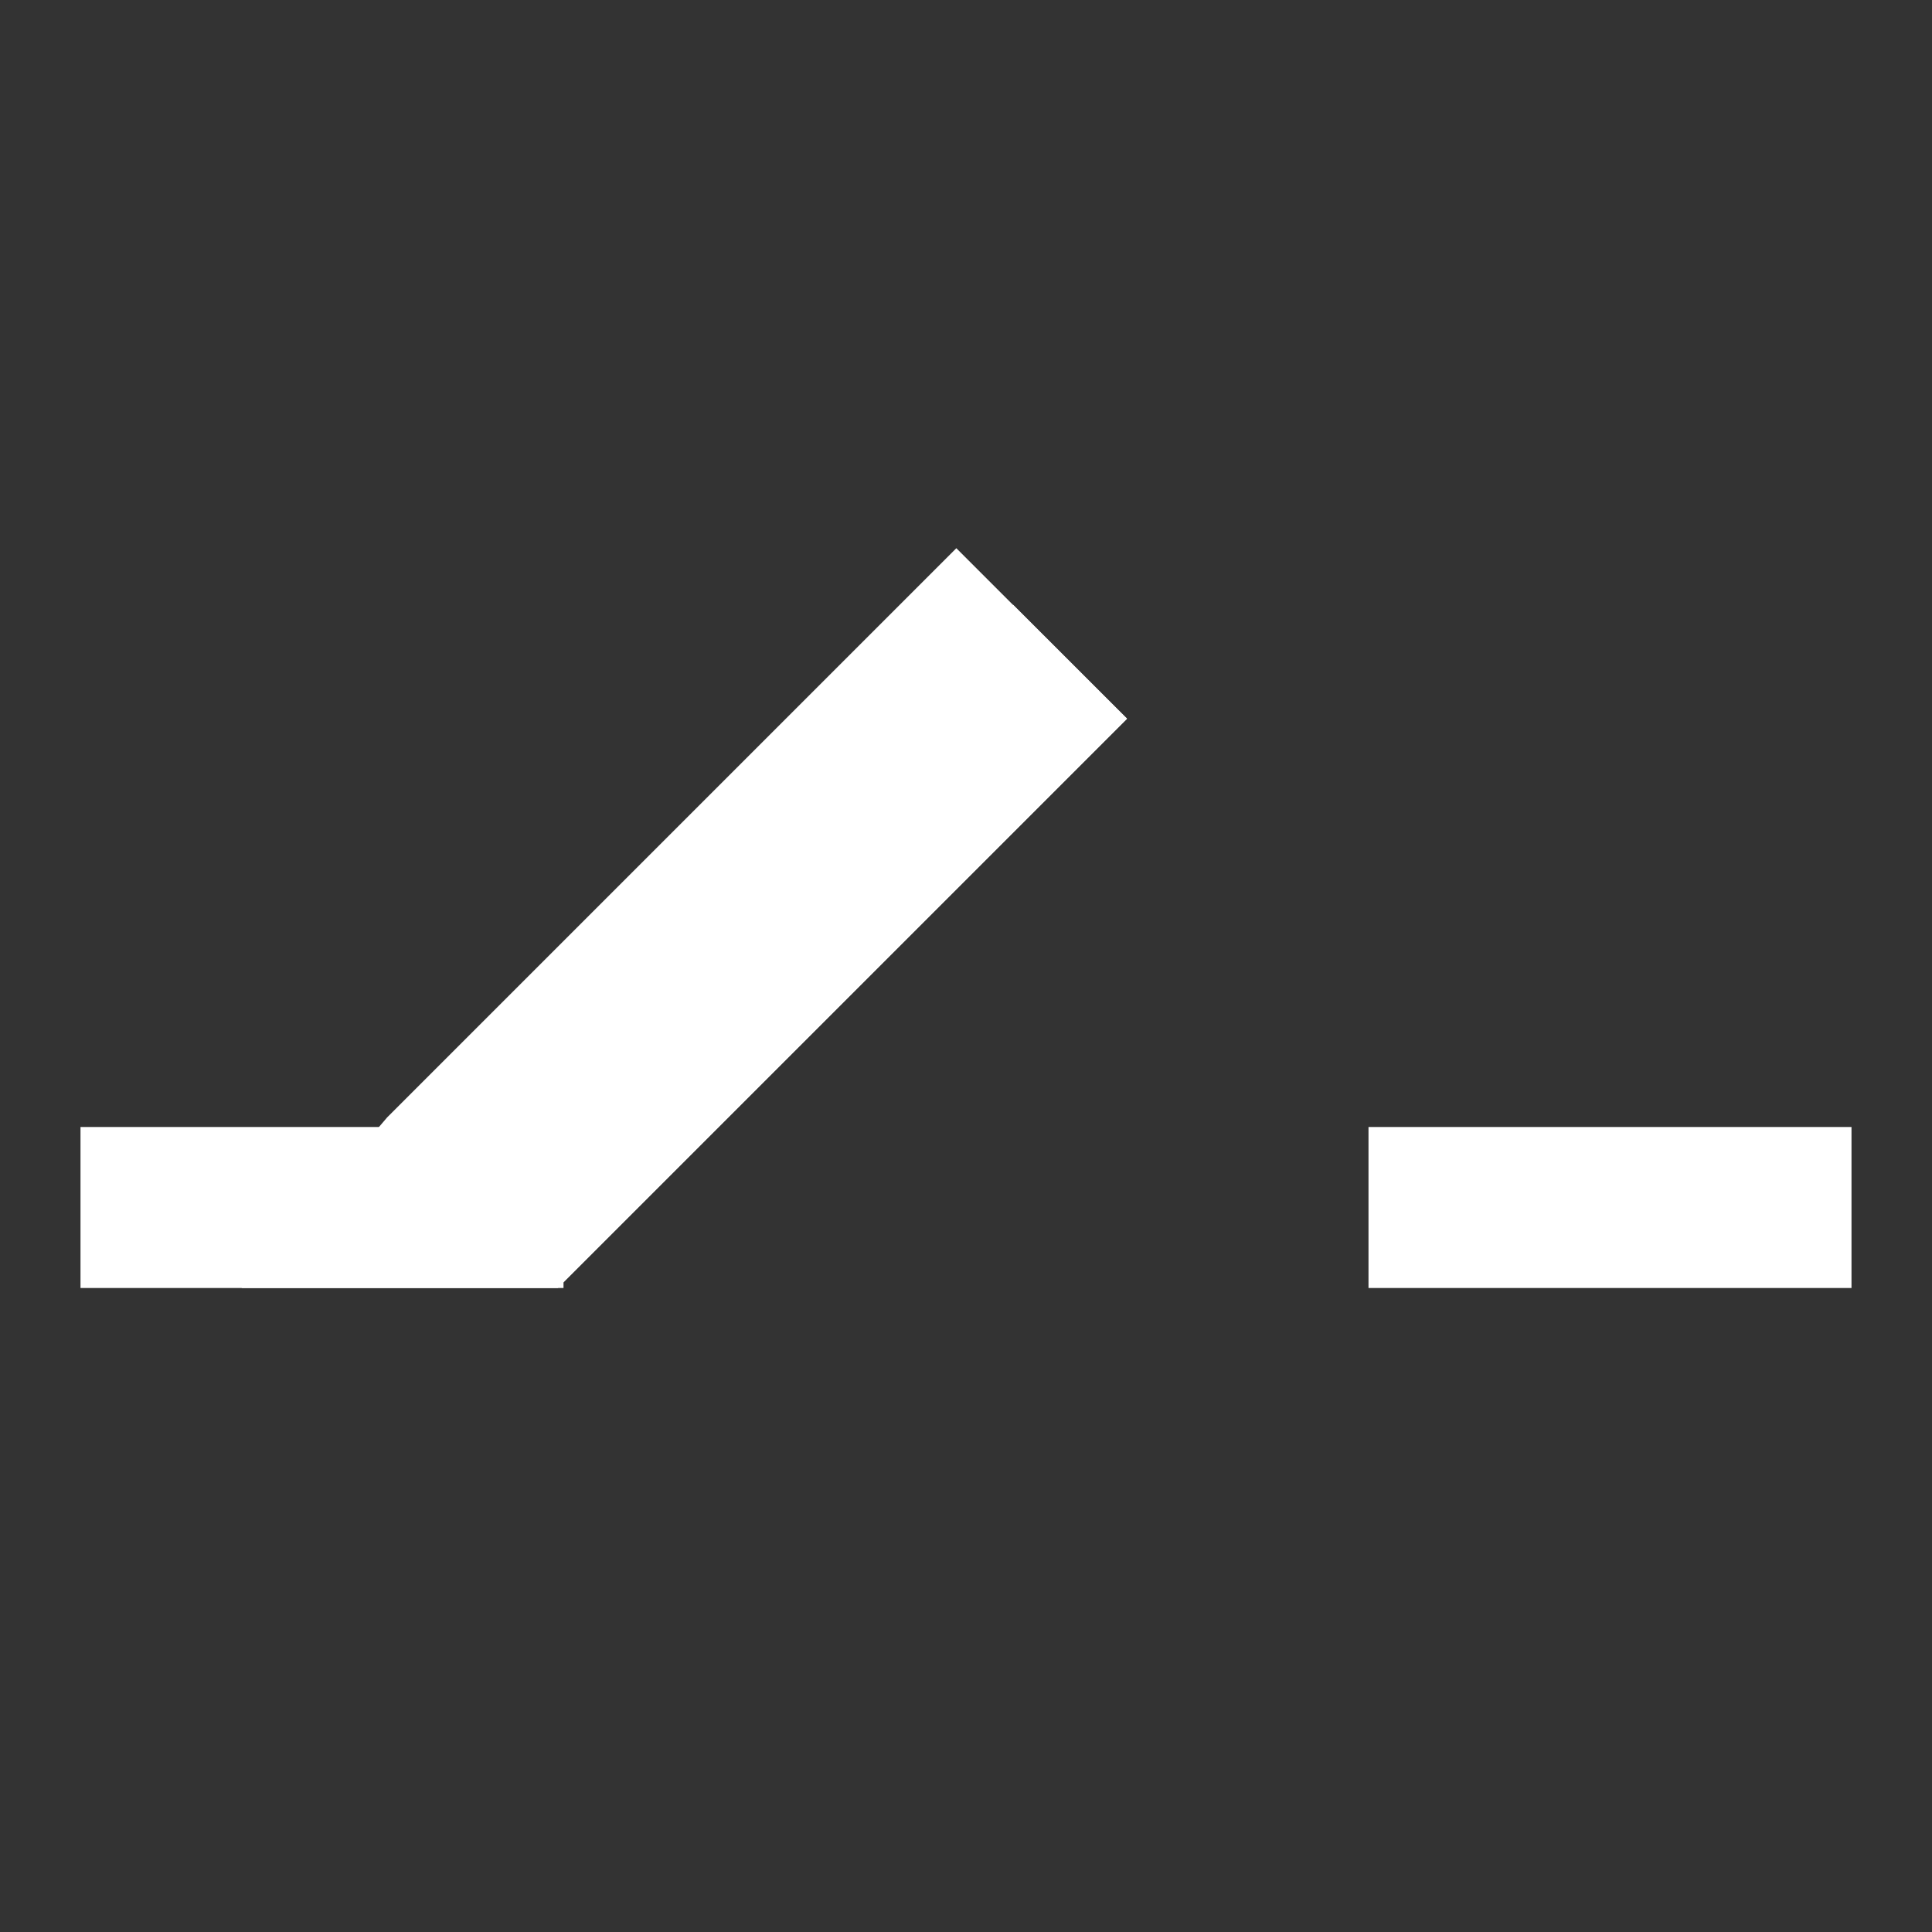 <svg xmlns="http://www.w3.org/2000/svg" width="24" height="24" viewBox="0 0 24 24" fill="none">
  <rect x="0" y="0" width="24" height="24" fill="#333333" stroke="none"/>
  <path d="M17 14V16H23V14H17ZM1 16H7V14H1V16Z" fill="white"/>
  <path d="M5.514 14.583L12.585 7.512L14 8.926L6.929 15.996L5.514 14.583Z" fill="white"/>
  <path d="M11.88 6.81L4.81 13.88L3 16H6.93L14 8.93L11.88 6.81Z" fill="white"/>
</svg>